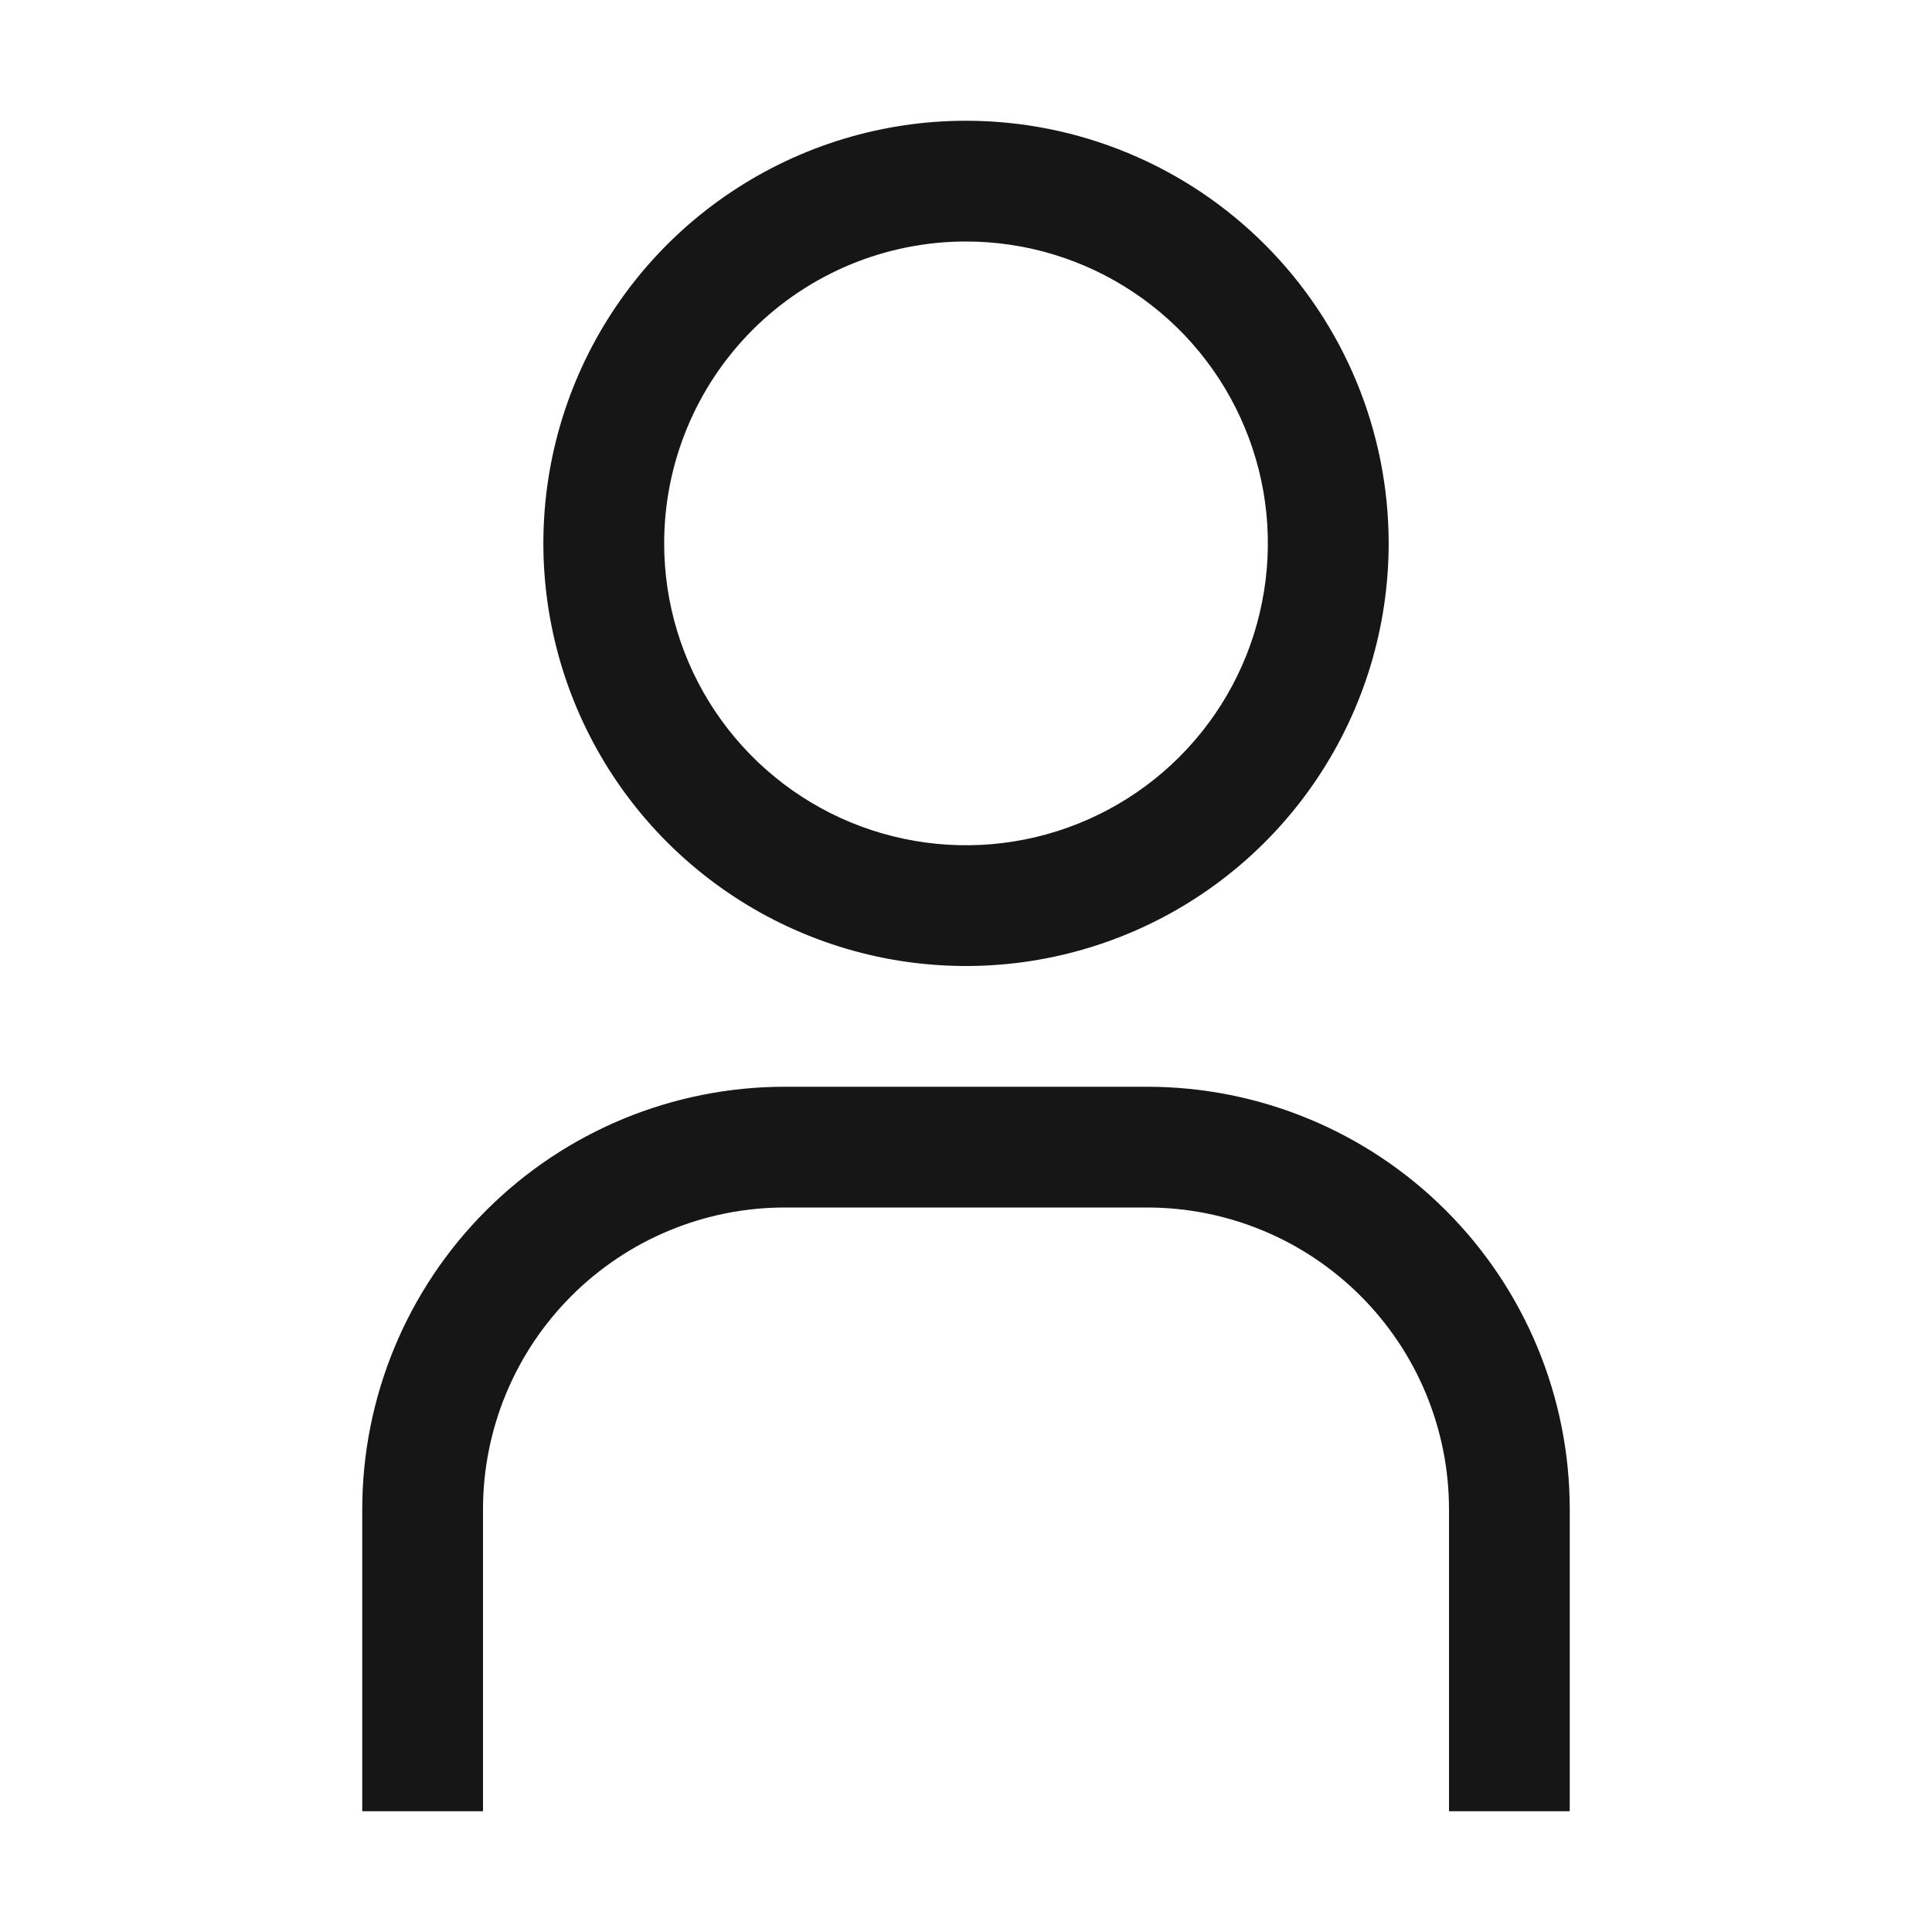 <svg width="26" height="26" viewBox="0 0 26 26" fill="none" xmlns="http://www.w3.org/2000/svg">
<rect width="26" height="26" fill="white" style="mix-blend-mode:multiply"/>
<path d="M13 3.25C13.803 3.25 14.589 3.488 15.257 3.935C15.925 4.381 16.446 5.016 16.753 5.758C17.061 6.5 17.141 7.317 16.984 8.105C16.828 8.893 16.441 9.617 15.873 10.185C15.305 10.753 14.581 11.14 13.793 11.297C13.005 11.454 12.188 11.373 11.445 11.066C10.703 10.758 10.069 10.238 9.622 9.569C9.176 8.901 8.938 8.116 8.938 7.312C8.938 6.235 9.366 5.202 10.127 4.44C10.889 3.678 11.923 3.25 13 3.25ZM13 1.625C11.875 1.625 10.775 1.959 9.84 2.584C8.905 3.208 8.176 4.097 7.745 5.136C7.315 6.175 7.202 7.319 7.422 8.422C7.641 9.525 8.183 10.539 8.978 11.334C9.774 12.13 10.787 12.671 11.89 12.891C12.994 13.11 14.137 12.998 15.177 12.567C16.216 12.137 17.104 11.408 17.729 10.472C18.354 9.537 18.688 8.437 18.688 7.312C18.688 5.804 18.088 4.357 17.022 3.291C15.955 2.224 14.508 1.625 13 1.625Z" fill="#161616"/>
<path d="M21.125 24.375H19.5V20.312C19.5 19.779 19.395 19.251 19.191 18.758C18.987 18.265 18.687 17.817 18.31 17.44C17.933 17.063 17.485 16.763 16.992 16.559C16.499 16.355 15.971 16.25 15.438 16.25H10.562C9.485 16.25 8.452 16.678 7.69 17.44C6.928 18.202 6.5 19.235 6.5 20.312V24.375H4.875V20.312C4.875 18.804 5.474 17.357 6.541 16.291C7.607 15.224 9.054 14.625 10.562 14.625H15.438C16.946 14.625 18.393 15.224 19.459 16.291C20.526 17.357 21.125 18.804 21.125 20.312V24.375Z" fill="#161616"/>
</svg>
